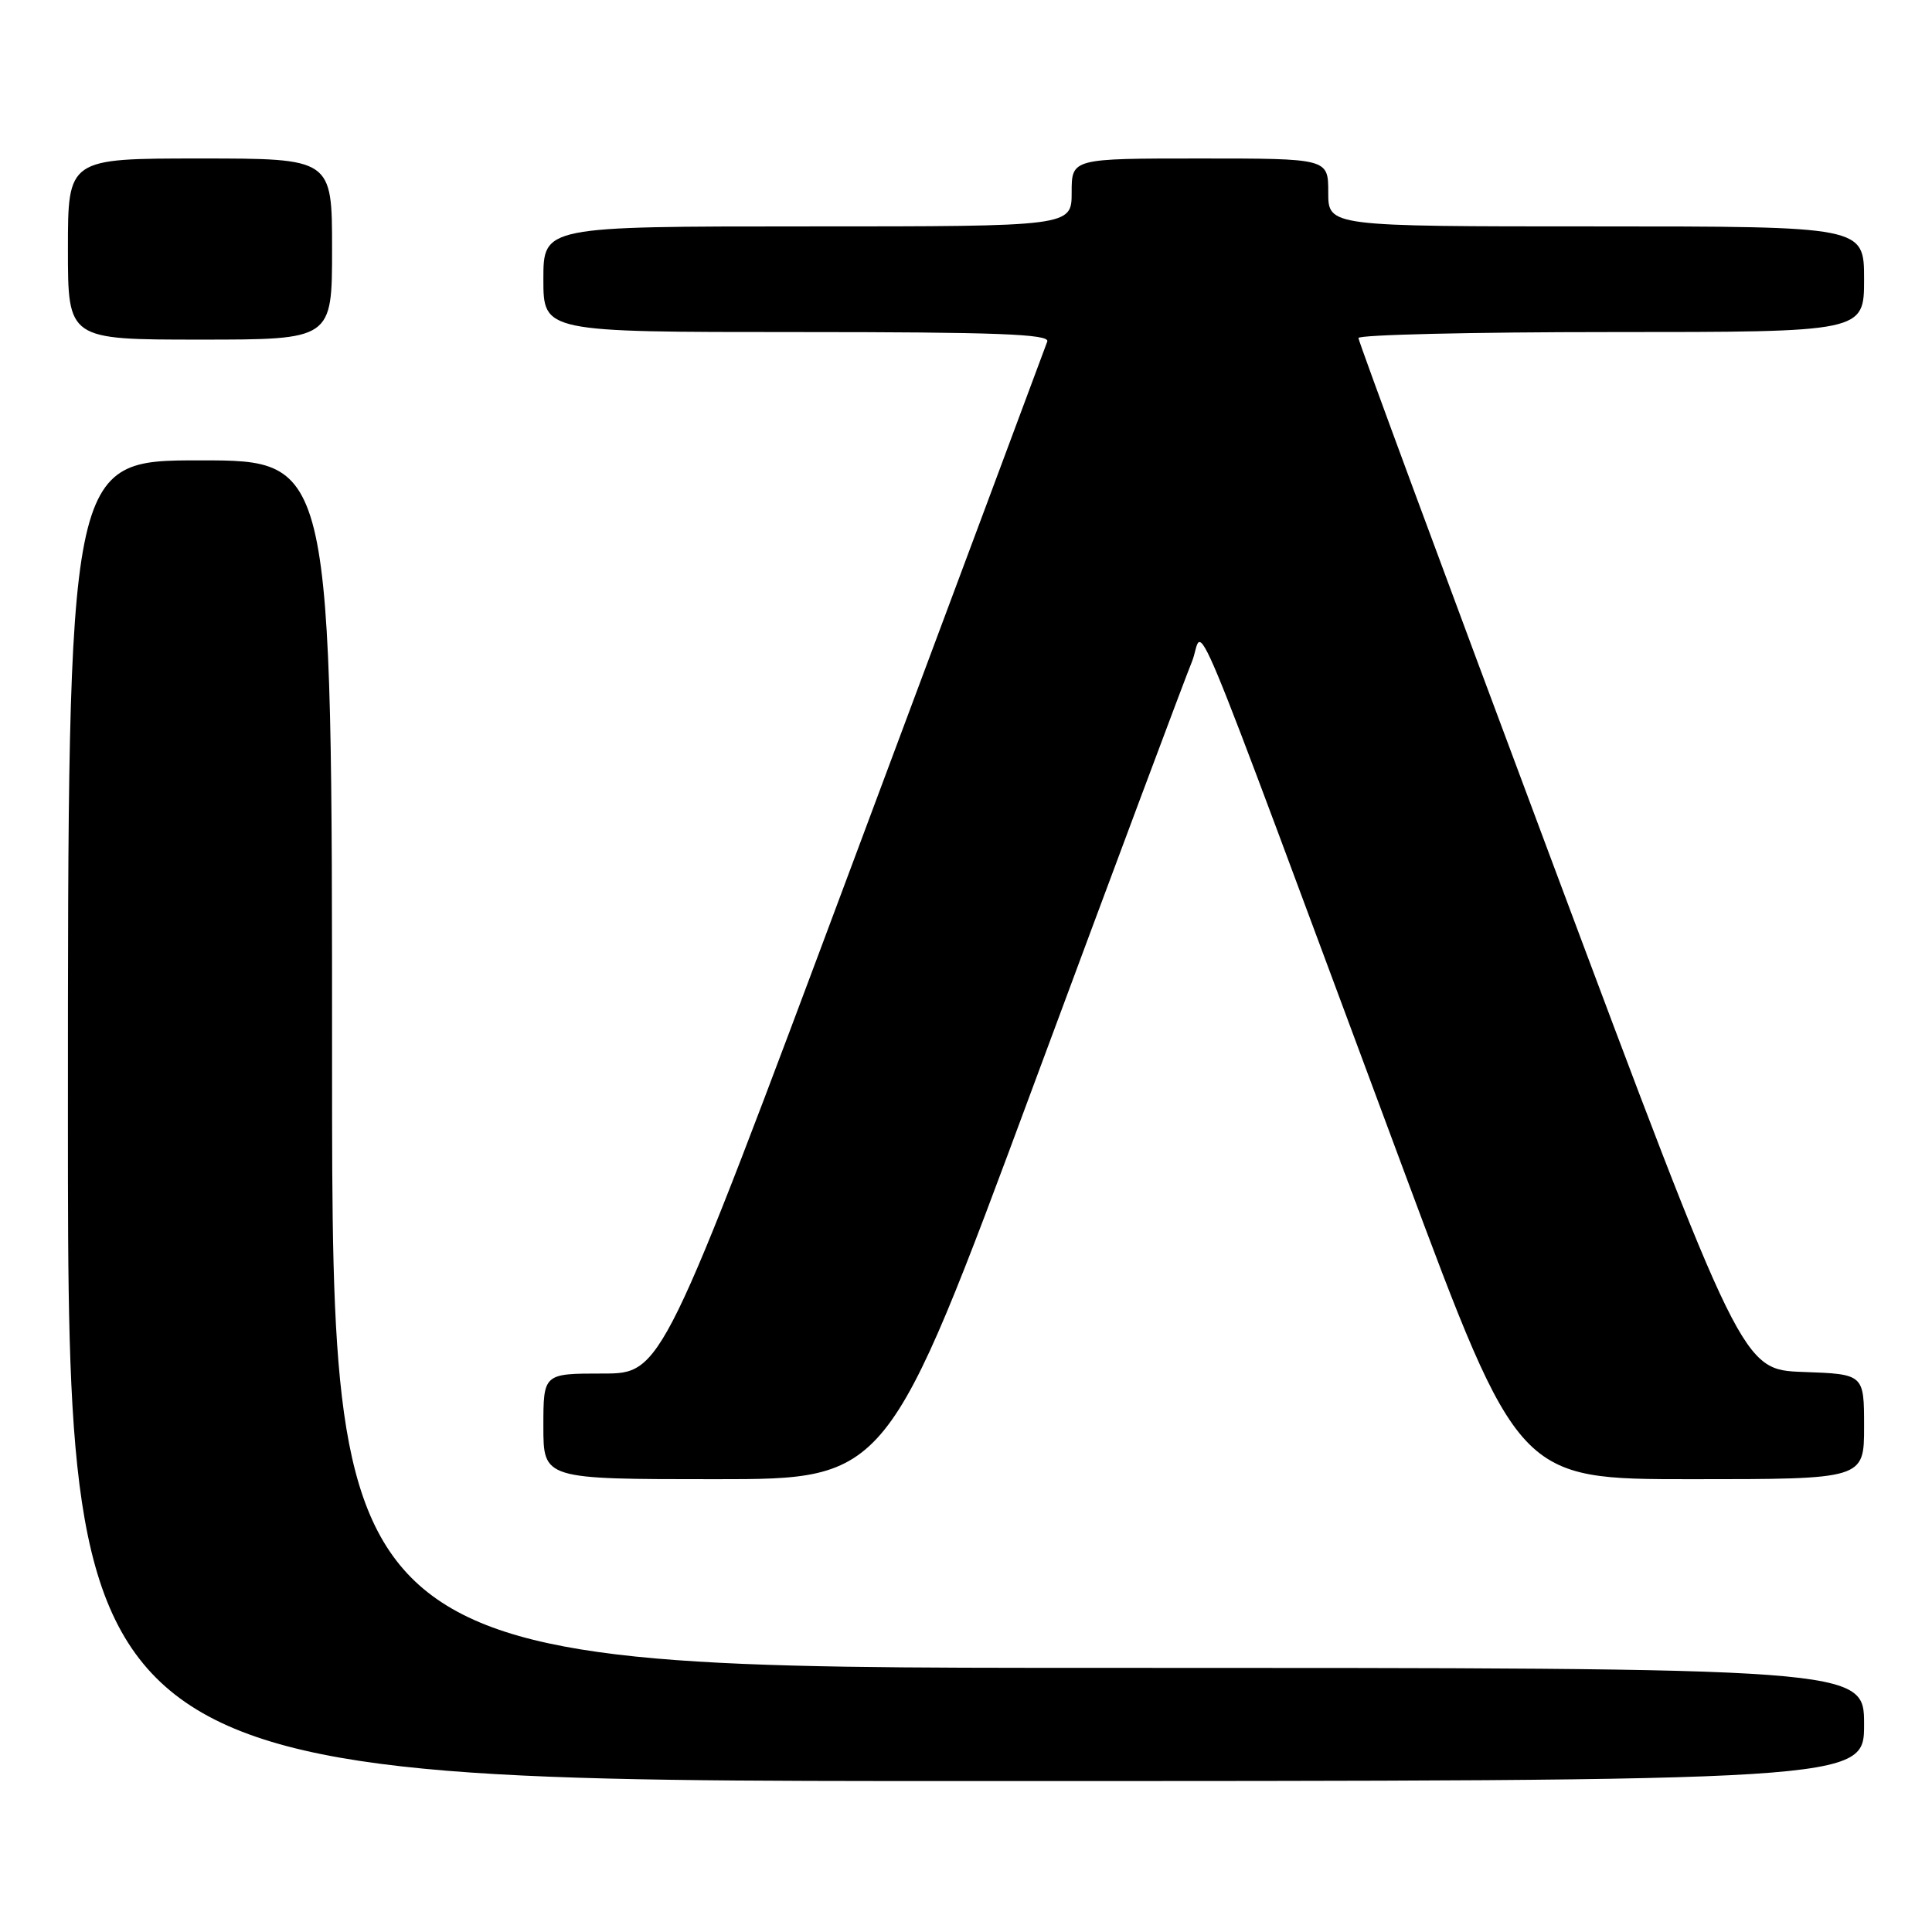 <?xml version="1.0" encoding="UTF-8" standalone="no"?>
<!DOCTYPE svg PUBLIC "-//W3C//DTD SVG 1.1//EN" "http://www.w3.org/Graphics/SVG/1.1/DTD/svg11.dtd" >
<svg xmlns="http://www.w3.org/2000/svg" xmlns:xlink="http://www.w3.org/1999/xlink" version="1.1" viewBox="0 0 256 256">
 <g >
 <path fill="currentColor"
d=" M 247.00 228.50 C 247.00 221.00 247.00 221.00 145.50 221.00 C 44.00 221.00 44.00 221.00 44.00 141.00 C 44.00 61.00 44.00 61.00 26.50 61.00 C 9.00 61.00 9.00 61.00 9.00 148.50 C 9.00 236.00 9.00 236.00 128.00 236.00 C 247.00 236.00 247.00 236.00 247.00 228.50 Z  M 136.97 143.75 C 147.63 115.01 157.06 89.80 157.92 87.72 C 159.73 83.41 156.00 74.47 186.06 155.25 C 201.23 196.00 201.23 196.00 224.11 196.00 C 247.00 196.00 247.00 196.00 247.00 189.04 C 247.00 182.08 247.00 182.08 238.92 181.79 C 230.84 181.50 230.84 181.50 205.42 113.54 C 191.44 76.16 180.00 45.22 180.00 44.79 C 180.00 44.36 195.07 44.00 213.50 44.00 C 247.00 44.00 247.00 44.00 247.00 37.00 C 247.00 30.00 247.00 30.00 211.50 30.00 C 176.00 30.00 176.00 30.00 176.00 25.50 C 176.00 21.00 176.00 21.00 159.00 21.00 C 142.00 21.00 142.00 21.00 142.00 25.50 C 142.00 30.00 142.00 30.00 107.00 30.00 C 72.00 30.00 72.00 30.00 72.00 37.00 C 72.00 44.00 72.00 44.00 105.61 44.00 C 132.06 44.00 139.12 44.27 138.77 45.25 C 138.53 45.94 126.94 76.99 113.02 114.25 C 87.71 182.00 87.71 182.00 79.86 182.00 C 72.00 182.00 72.00 182.00 72.00 189.00 C 72.00 196.00 72.00 196.00 94.80 196.00 C 117.60 196.00 117.60 196.00 136.97 143.75 Z  M 44.00 33.00 C 44.00 21.00 44.00 21.00 26.50 21.00 C 9.00 21.00 9.00 21.00 9.00 33.00 C 9.00 45.00 9.00 45.00 26.50 45.00 C 44.00 45.00 44.00 45.00 44.00 33.00 Z "/>
</g>
</svg>